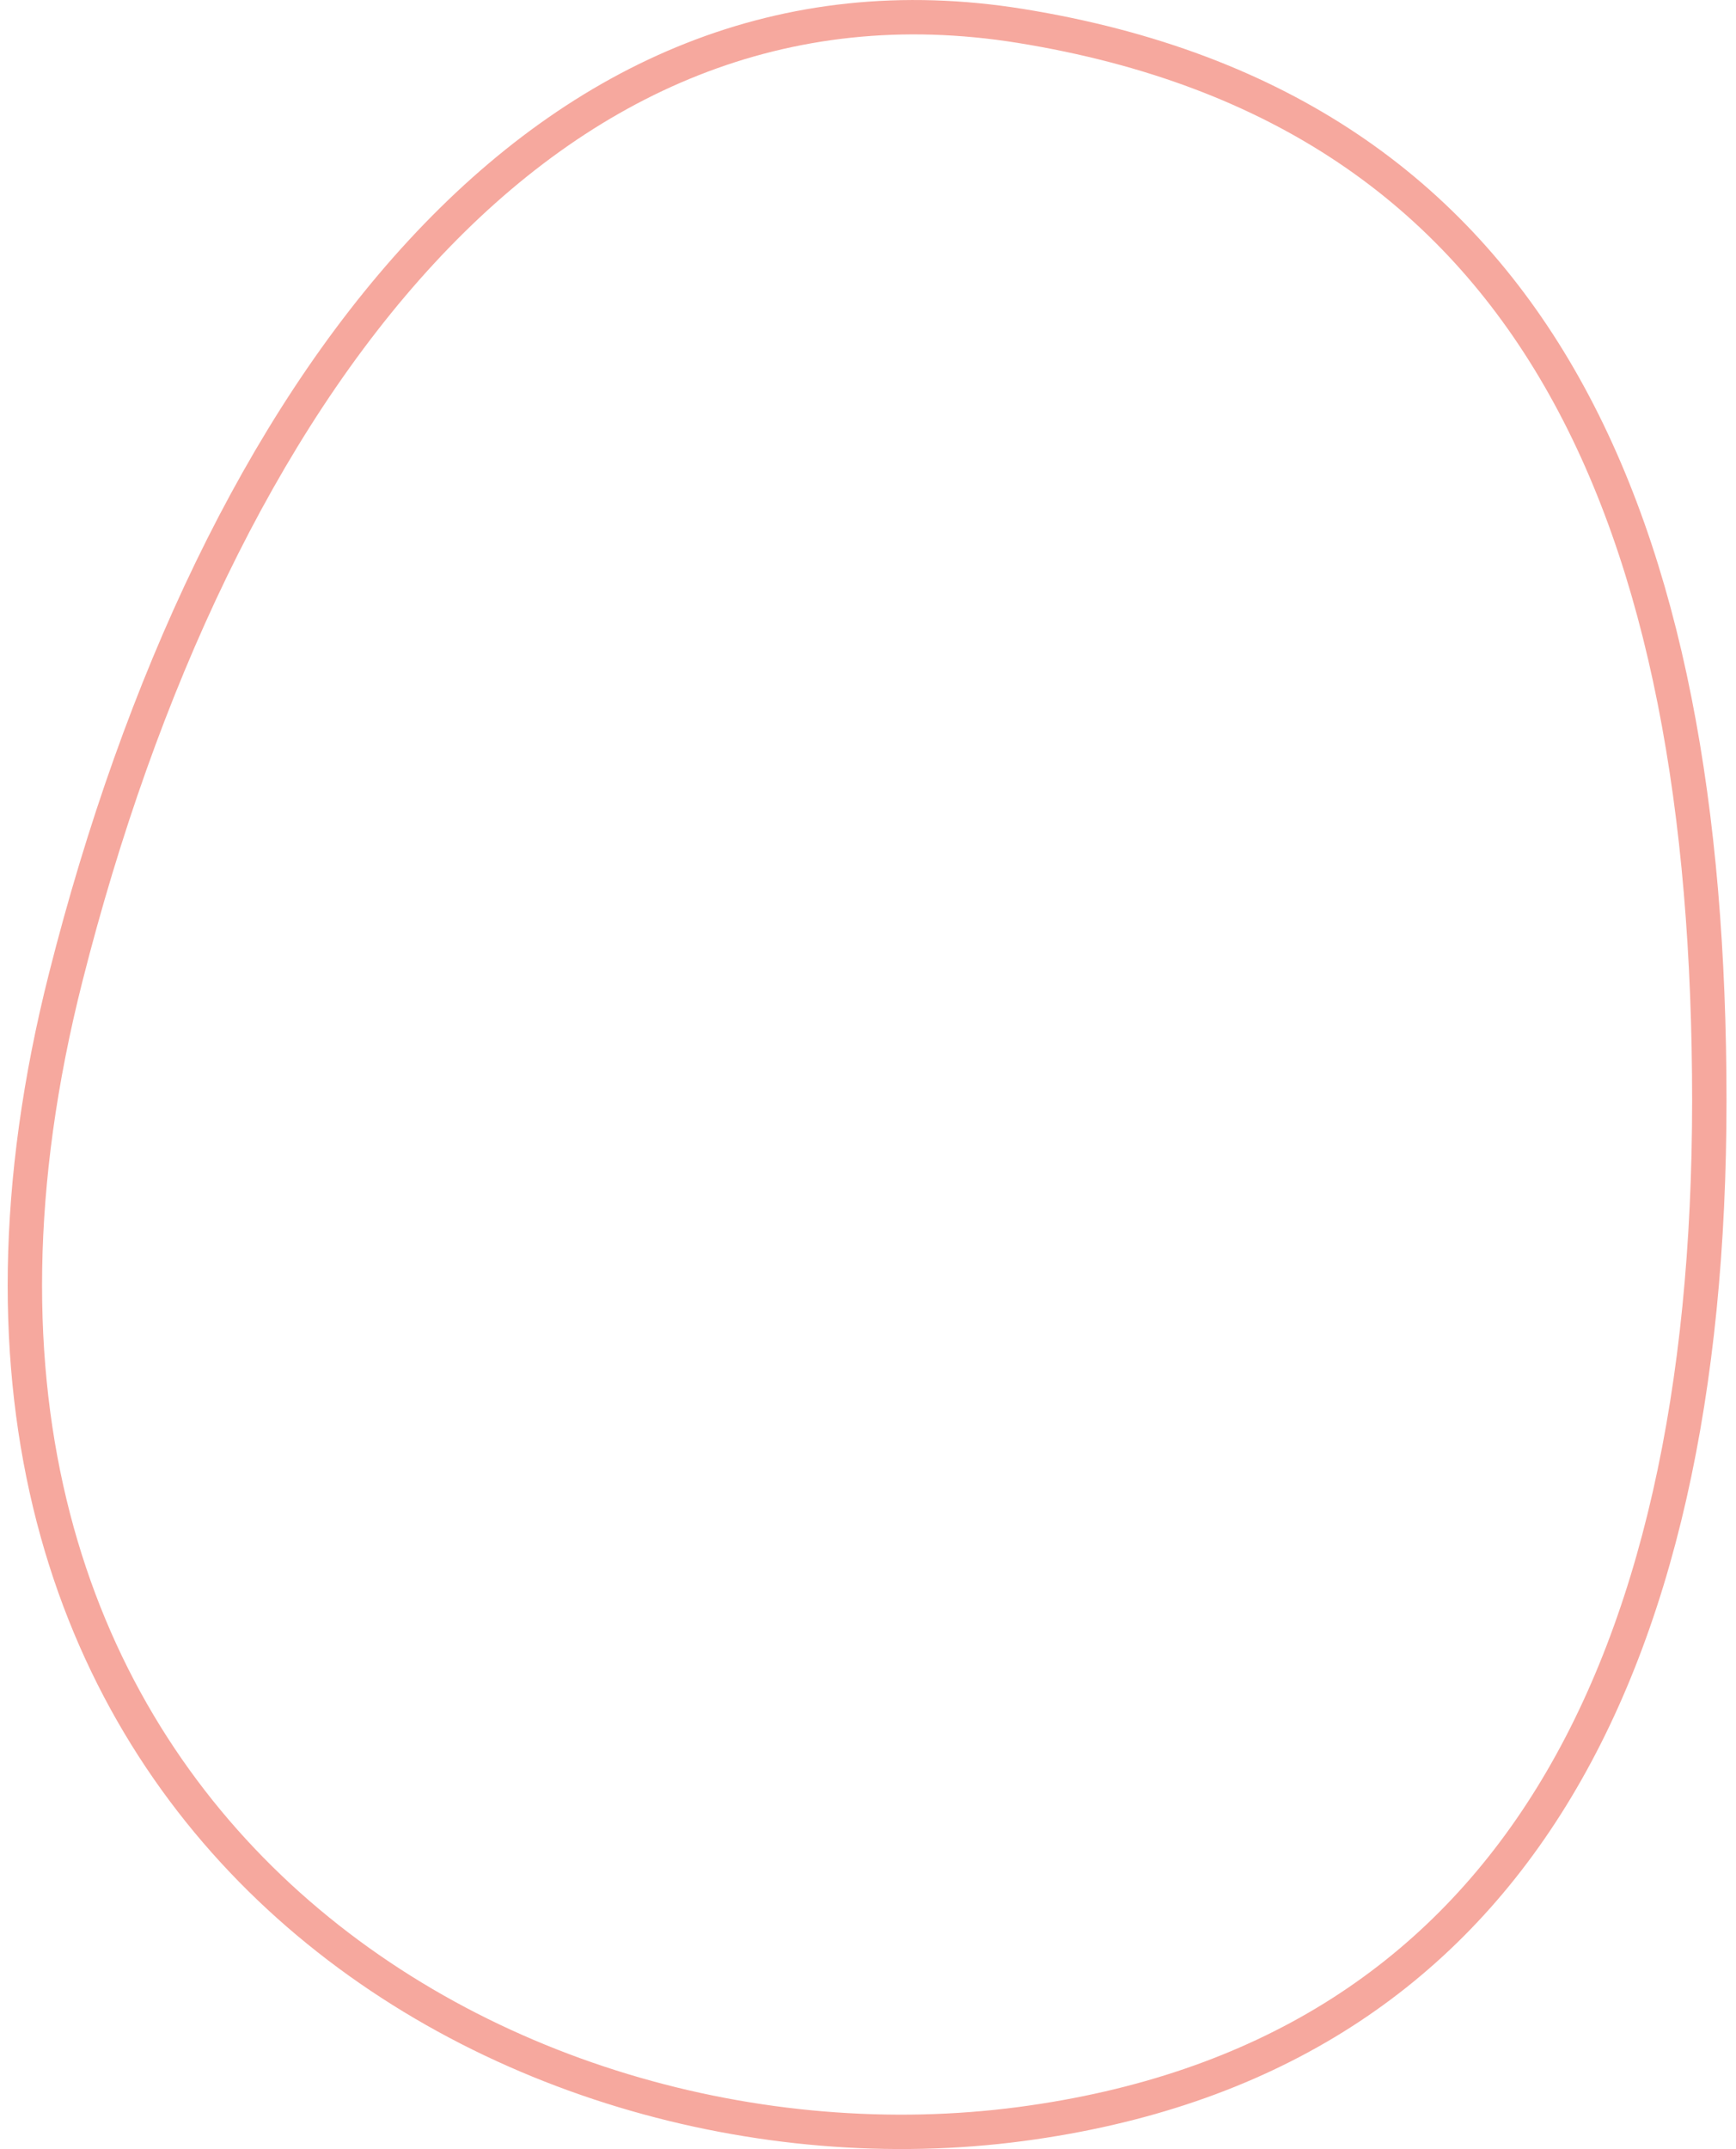 <svg width="101" height="125" viewBox="0 0 101 125" fill="none" xmlns="http://www.w3.org/2000/svg">
<path d="M99.447 64.017C99.447 47.185 96.956 32.767 90.721 21.965C84.518 11.219 74.56 3.964 59.38 1.51C45.559 -0.724 33.884 4.529 24.536 14.631C15.161 24.763 8.158 39.752 3.83 56.822C-2.326 81.103 4.089 98.731 15.684 109.807C27.326 120.929 44.301 125.551 59.408 123.544C73.562 121.664 83.518 115.139 89.969 104.981C96.448 94.78 99.447 80.823 99.447 64.017Z" stroke="#F6A89E" stroke-width="2"/>
</svg>
